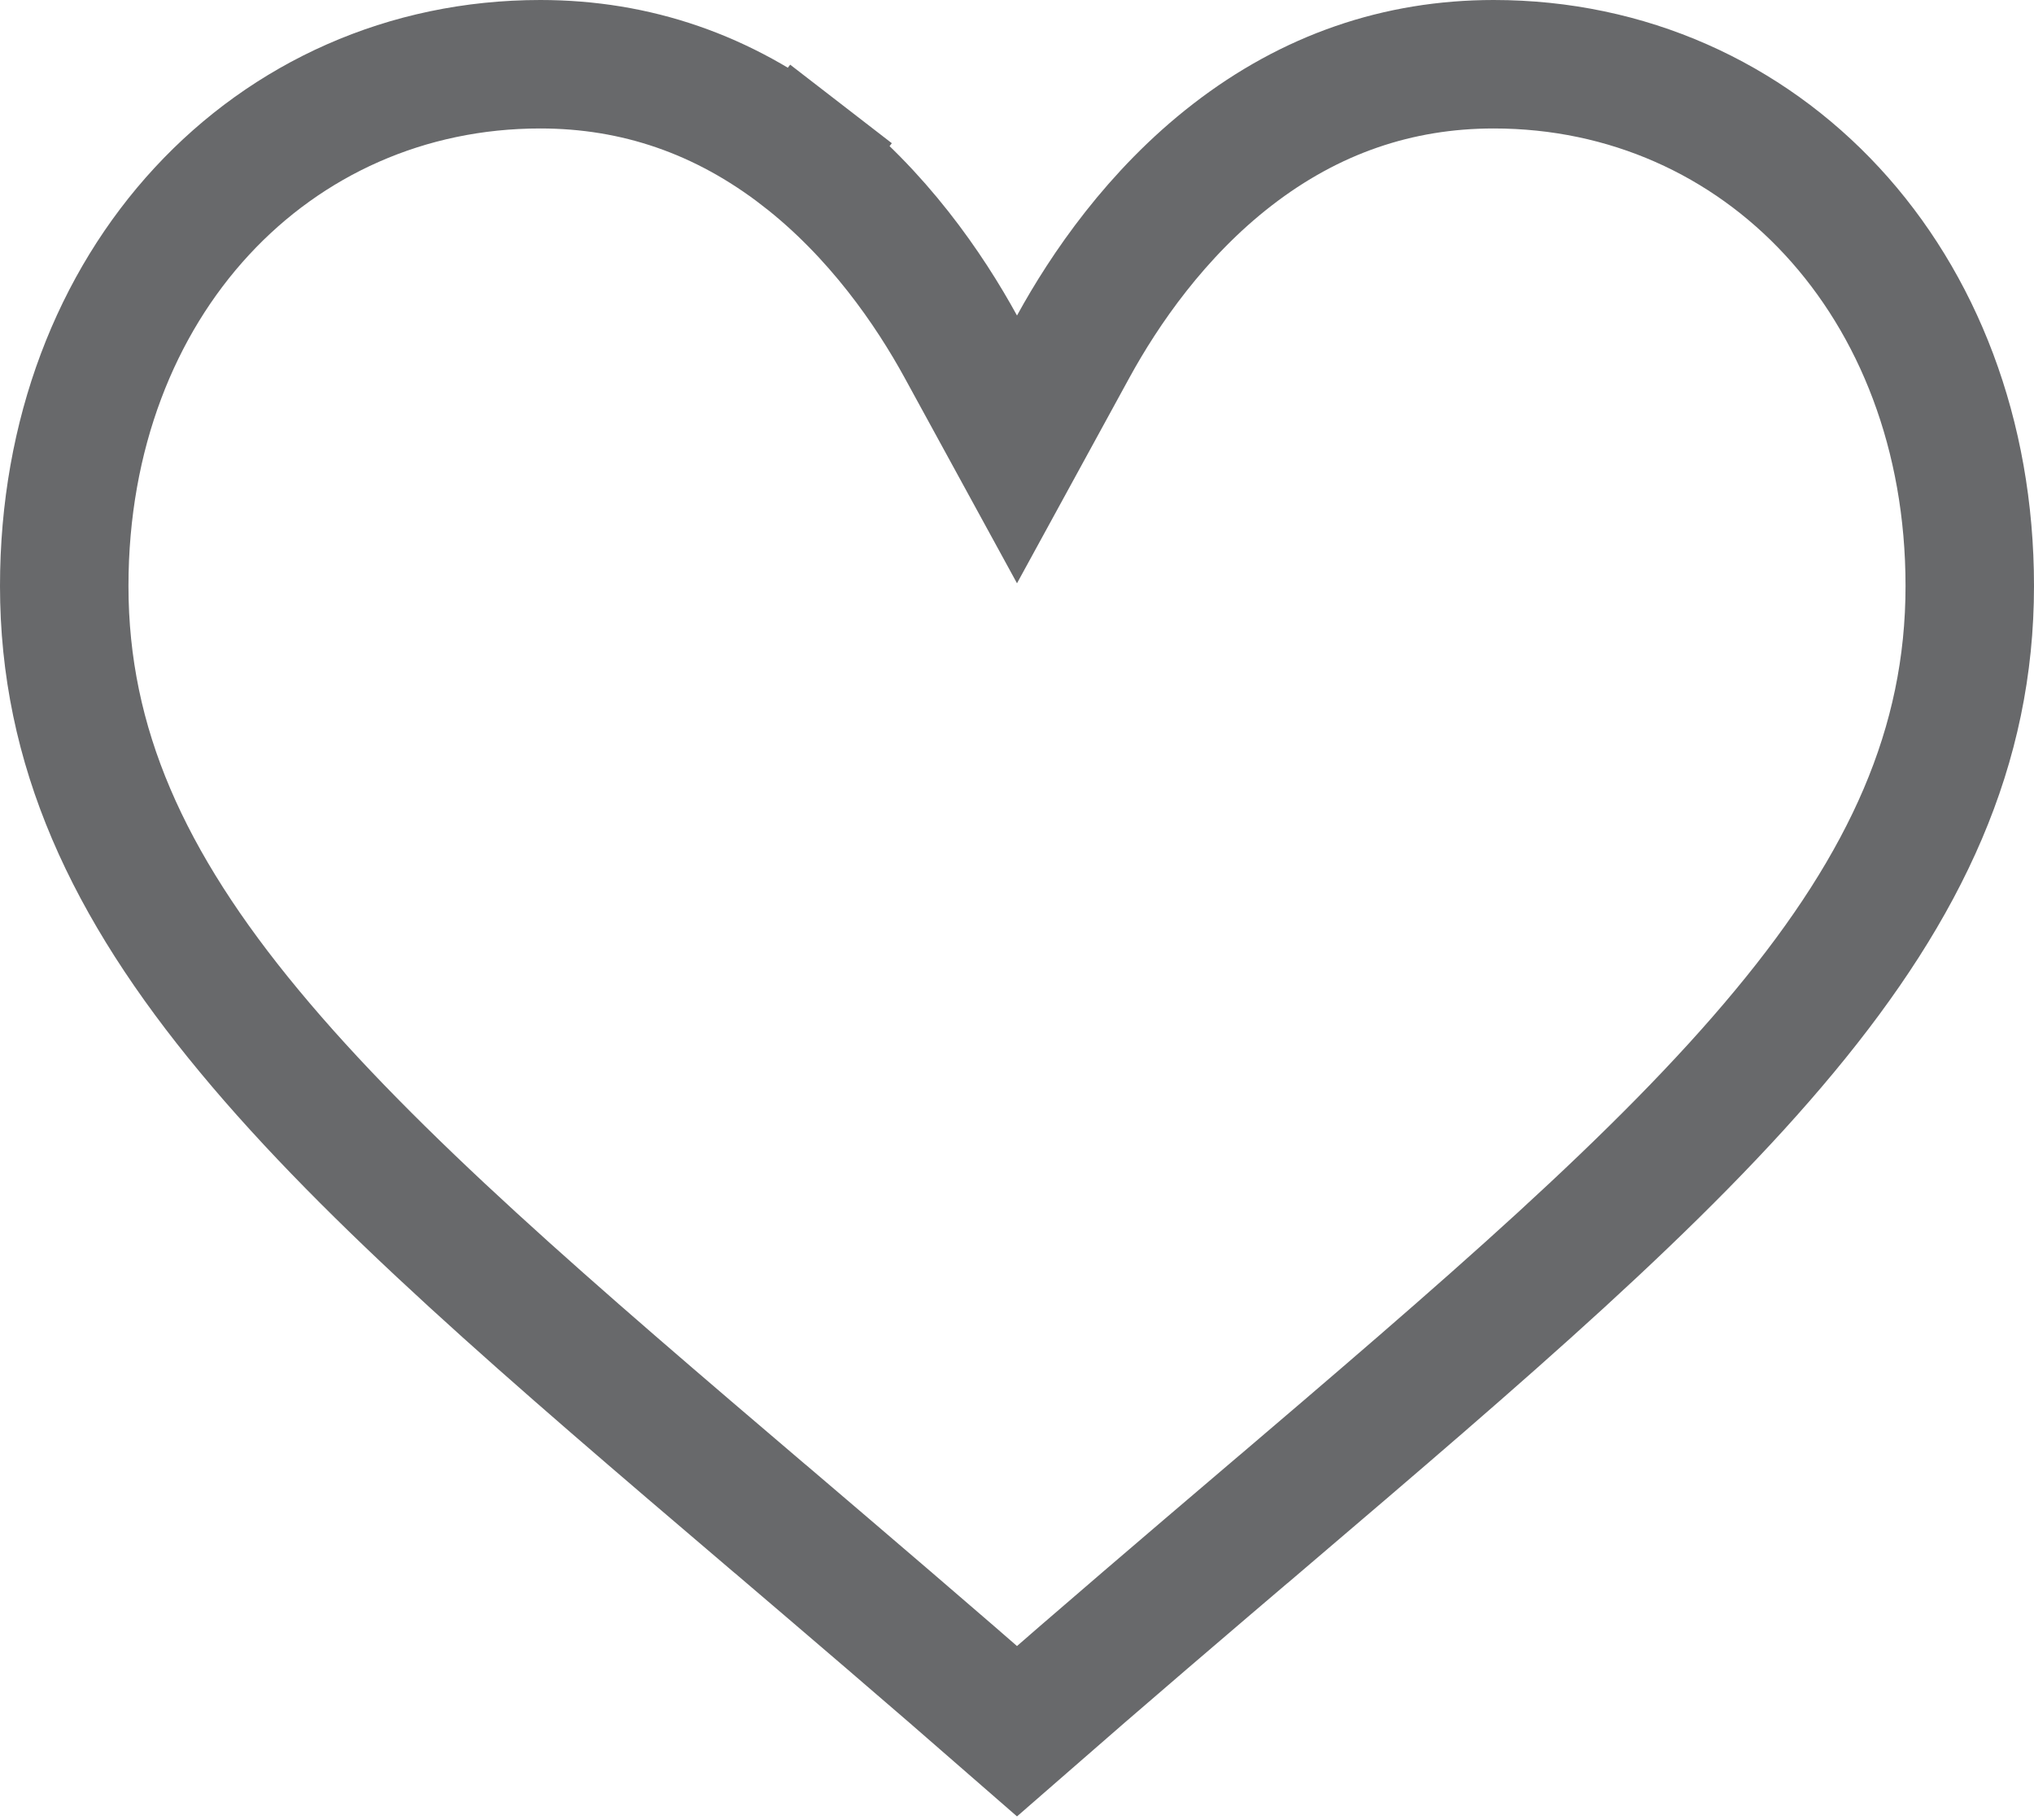 <svg width="19" height="17" viewBox="0 0 19 17" fill="none" xmlns="http://www.w3.org/2000/svg">
<path d="M13.953 0C12.922 0 11.977 0.327 11.144 0.971C10.345 1.589 9.813 2.376 9.5 2.948C9.187 2.376 8.655 1.589 7.856 0.971C7.023 0.327 6.078 0 5.047 0C2.17 0 0 2.353 0 5.474C0 8.846 2.707 11.152 6.805 14.645C7.501 15.238 8.289 15.91 9.109 16.627C9.217 16.721 9.356 16.773 9.5 16.773C9.644 16.773 9.783 16.721 9.891 16.627C10.711 15.91 11.499 15.238 12.196 14.644C16.293 11.152 19 8.846 19 5.474C19 2.353 16.83 0 13.953 0Z" fill="none" fill-opacity="0.8"/>
<path d="M8.974 3.236L9.5 4.198L10.026 3.236C10.317 2.705 10.801 1.995 11.511 1.446C12.241 0.881 13.058 0.6 13.953 0.6C16.454 0.6 18.4 2.638 18.4 5.474C18.4 6.975 17.806 8.264 16.672 9.631C15.524 11.017 13.869 12.43 11.807 14.188L11.807 14.188L11.806 14.188C11.111 14.78 10.322 15.453 9.5 16.171C8.679 15.454 7.89 14.781 7.196 14.189L7.194 14.188L7.194 14.188C5.131 12.43 3.476 11.017 2.328 9.631C1.194 8.264 0.6 6.975 0.6 5.474C0.6 2.638 2.546 0.6 5.047 0.6C5.942 0.6 6.759 0.881 7.489 1.446L7.856 0.971L7.489 1.446C8.199 1.995 8.683 2.705 8.974 3.236Z" stroke="#434446" stroke-opacity="0.8" stroke-width="1.2"/>
</svg>
